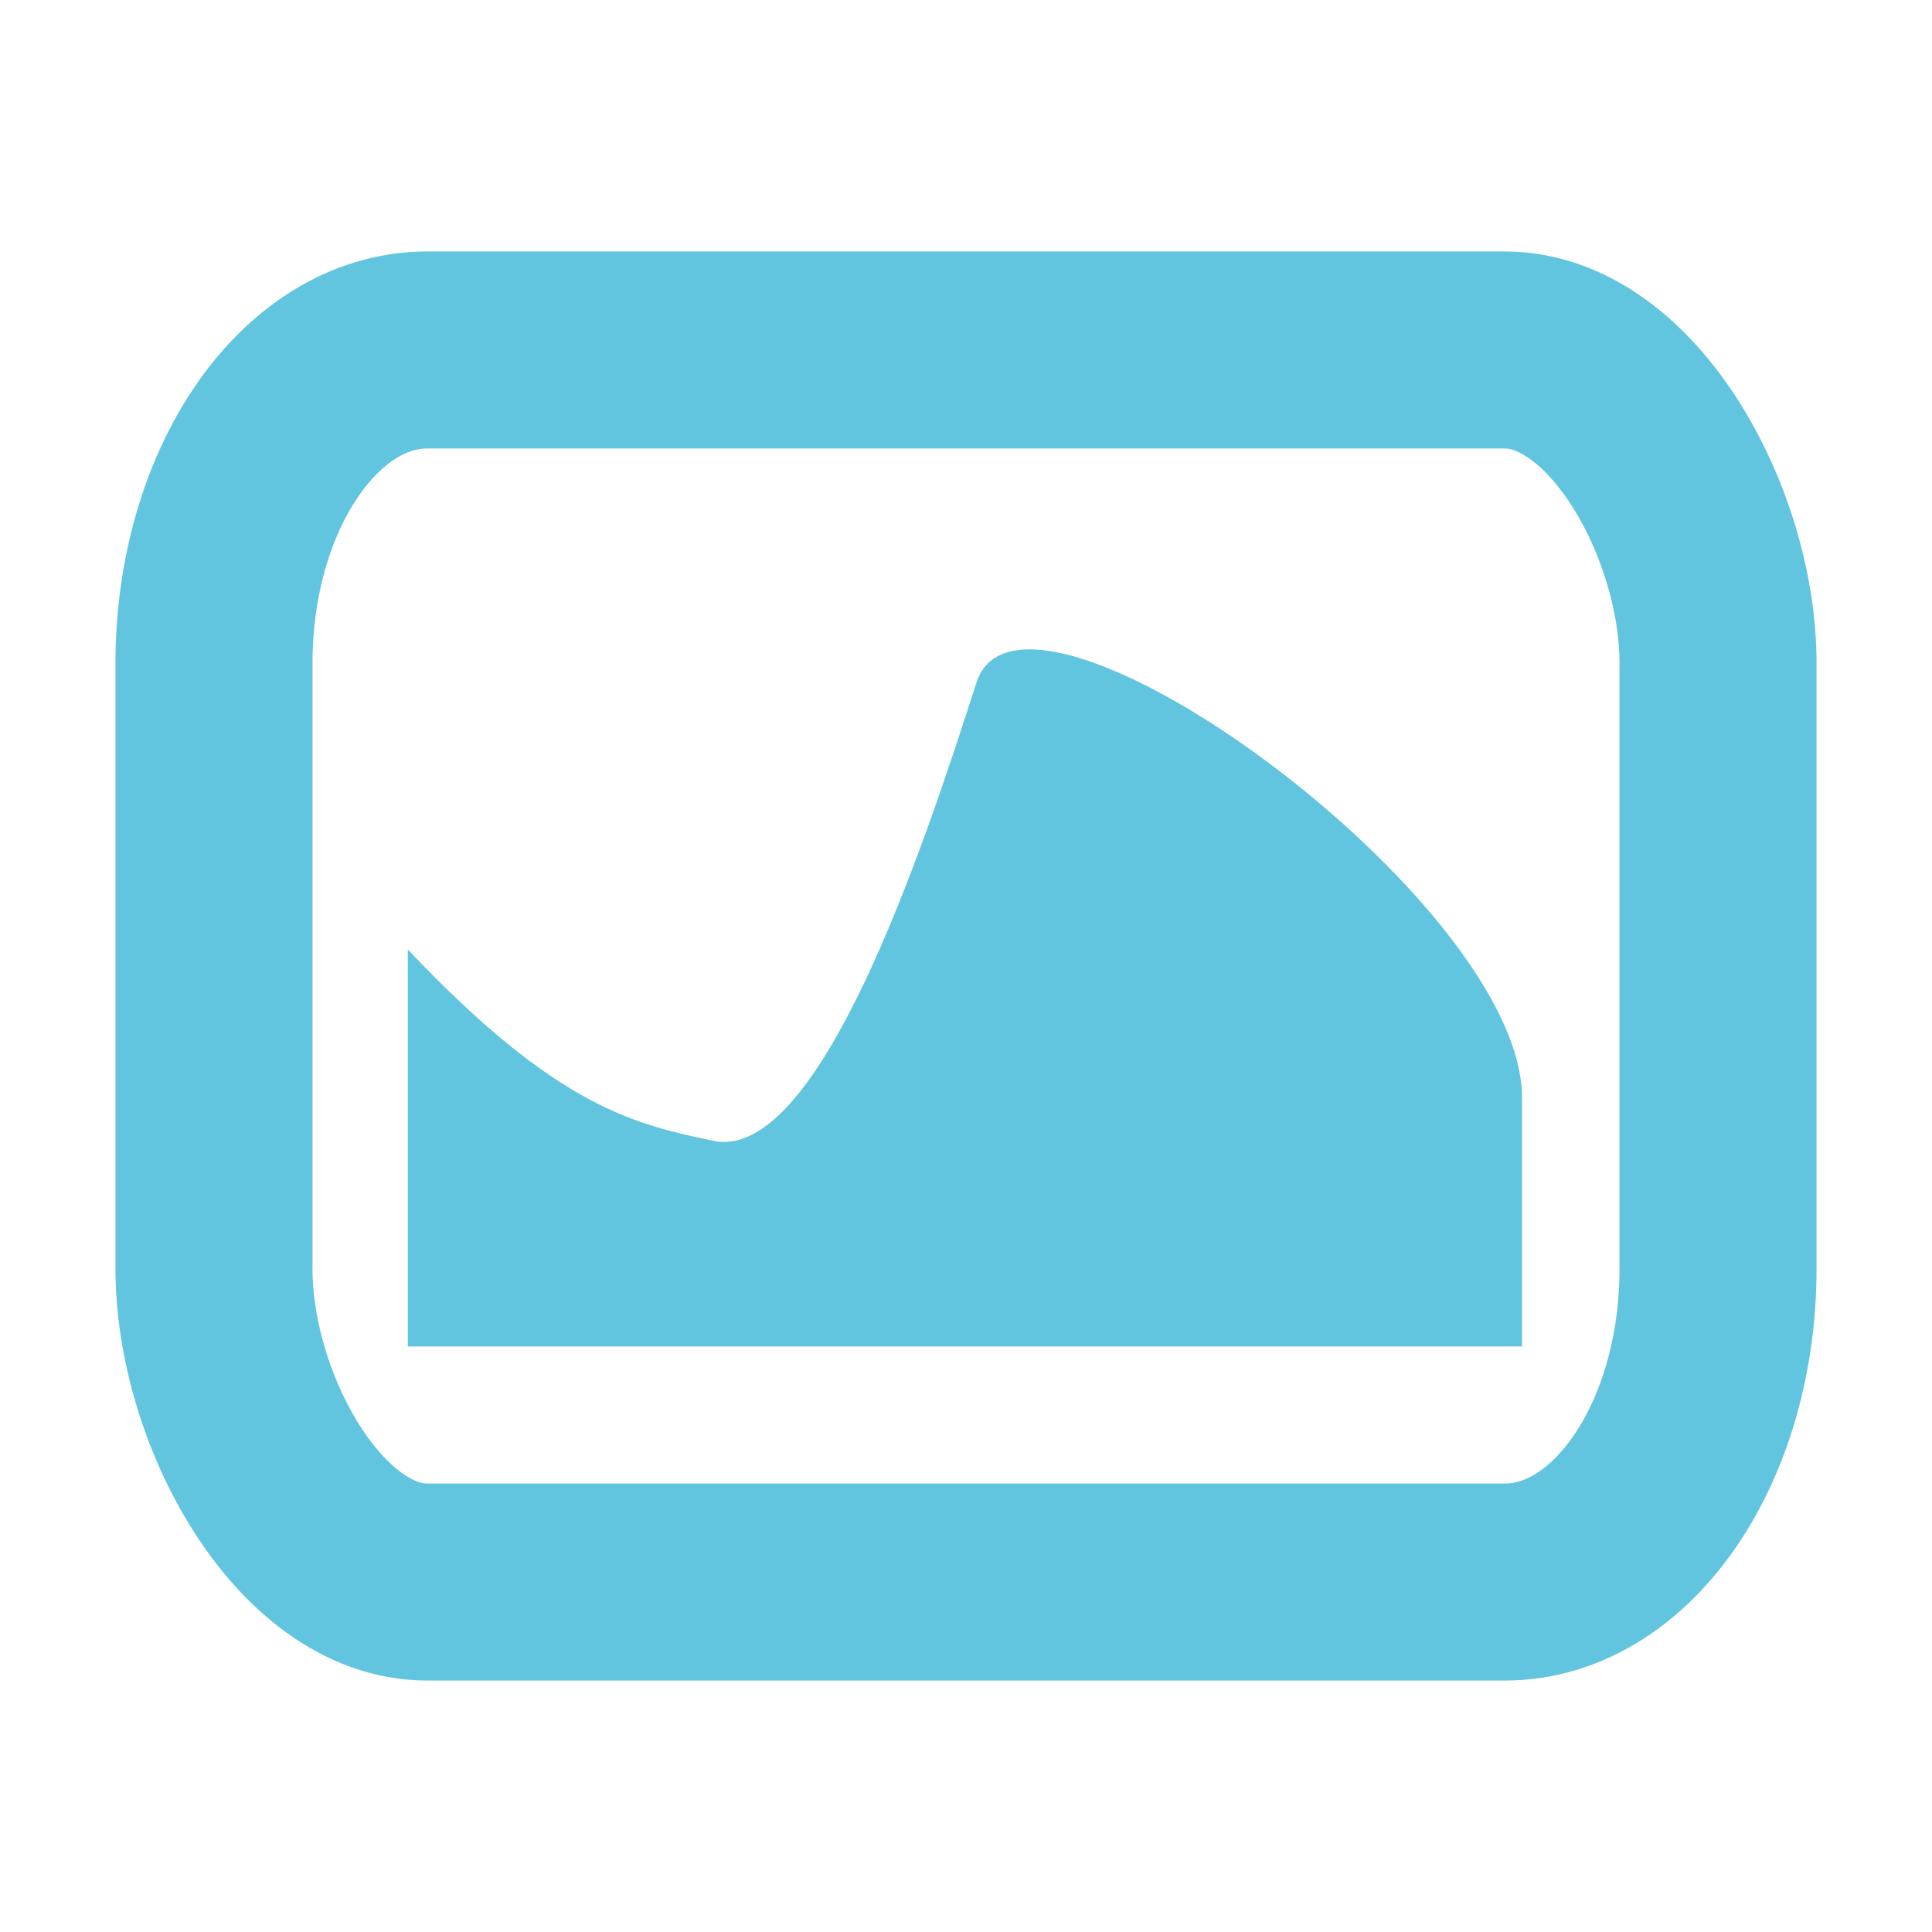 <svg height="512" viewBox="0 0 512 512" width="512" xmlns="http://www.w3.org/2000/svg">
 <rect fill="none" height="326.504" rx="56.493" ry="83.006" stroke="#62c5df" stroke-linejoin="round" stroke-width="52.215" width="398.584" x="56.71" y="92.75"/>
 <path d="m108.079 251.626v105.202h295.271v-65.284c1.042-52.686-132.281-149.054-144.589-110.637-13.974 43.57-41.425 126.406-69.274 121.508-20.812-4.331-41.624-8.663-81.408-50.789" fill="#62c5df"/>
</svg>
